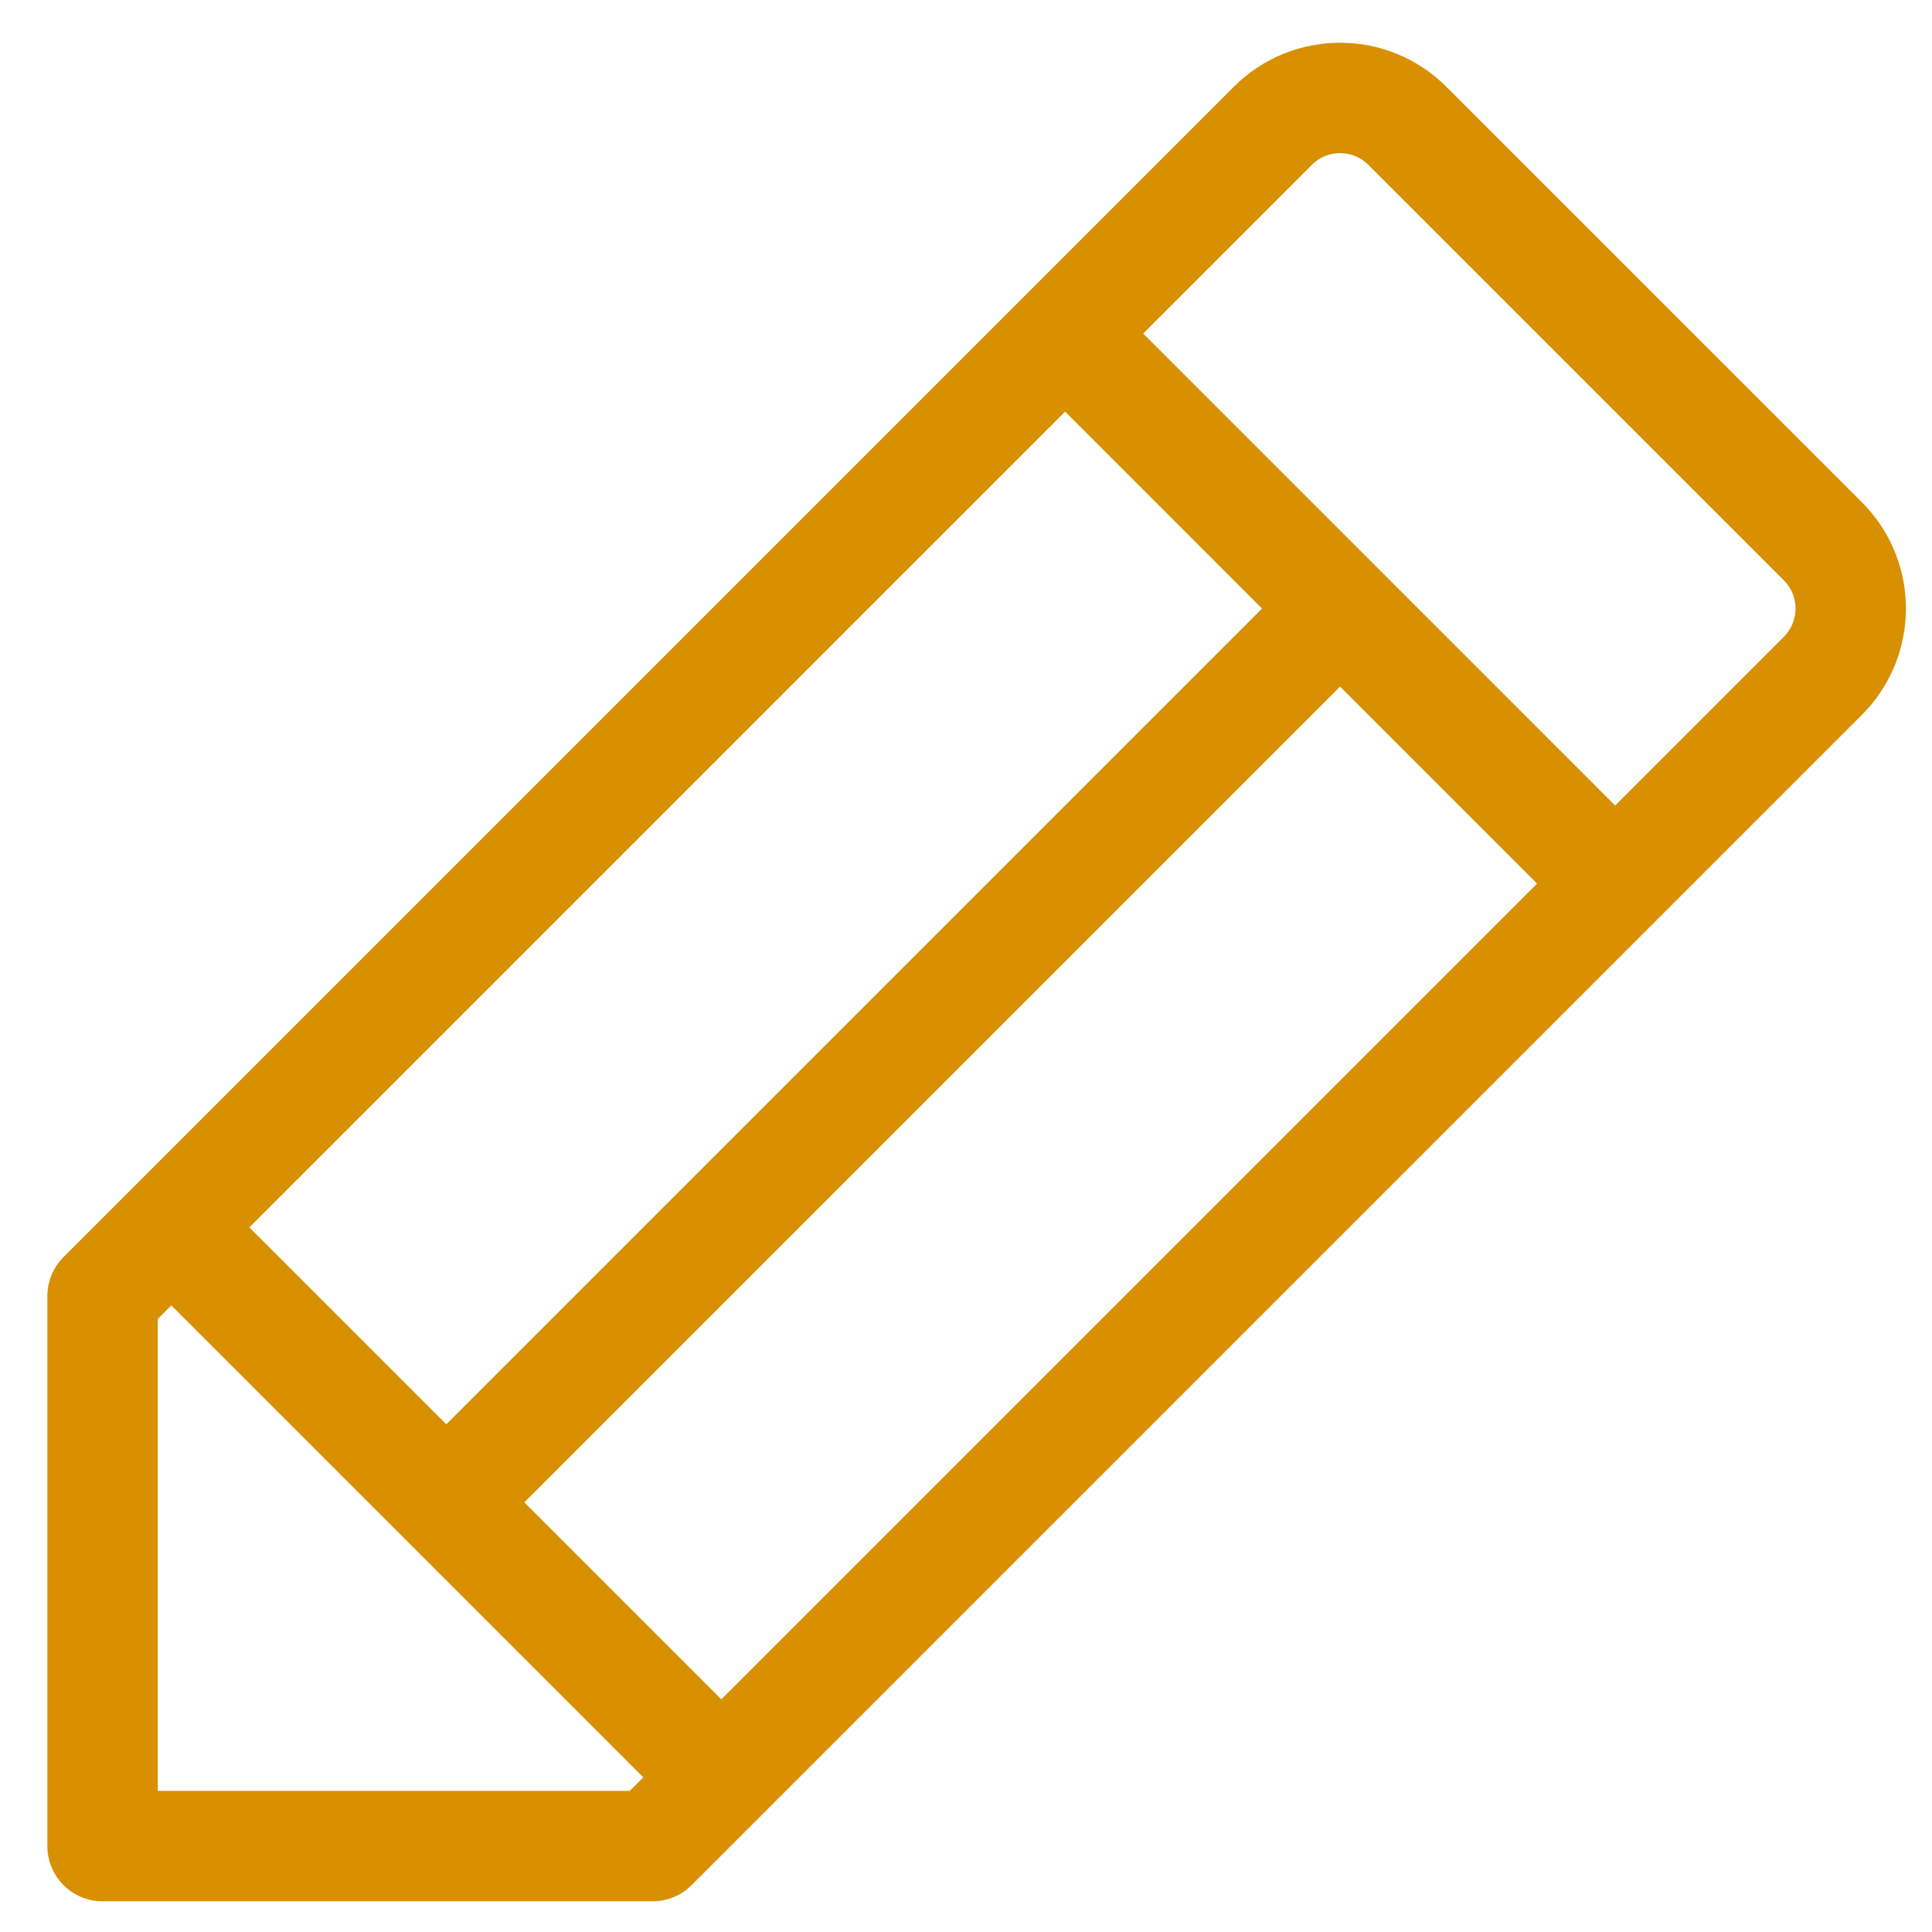 <svg width="35" height="35" viewBox="0 0 35 35" fill="none" xmlns="http://www.w3.org/2000/svg">
<path d="M19.295 6.042L29.259 16.007M24.277 11.024L8.085 27.216M8.085 27.216L3.103 22.234M8.085 27.216L13.067 32.198M11.822 33.444L33.023 12.243C33.696 11.57 33.696 10.479 33.023 9.806L25.495 2.279C24.822 1.606 23.732 1.606 23.059 2.279L1.858 23.48L1.858 33.444H11.822Z" stroke="#D88F00" stroke-width="2" stroke-linejoin="round"/>
</svg>
